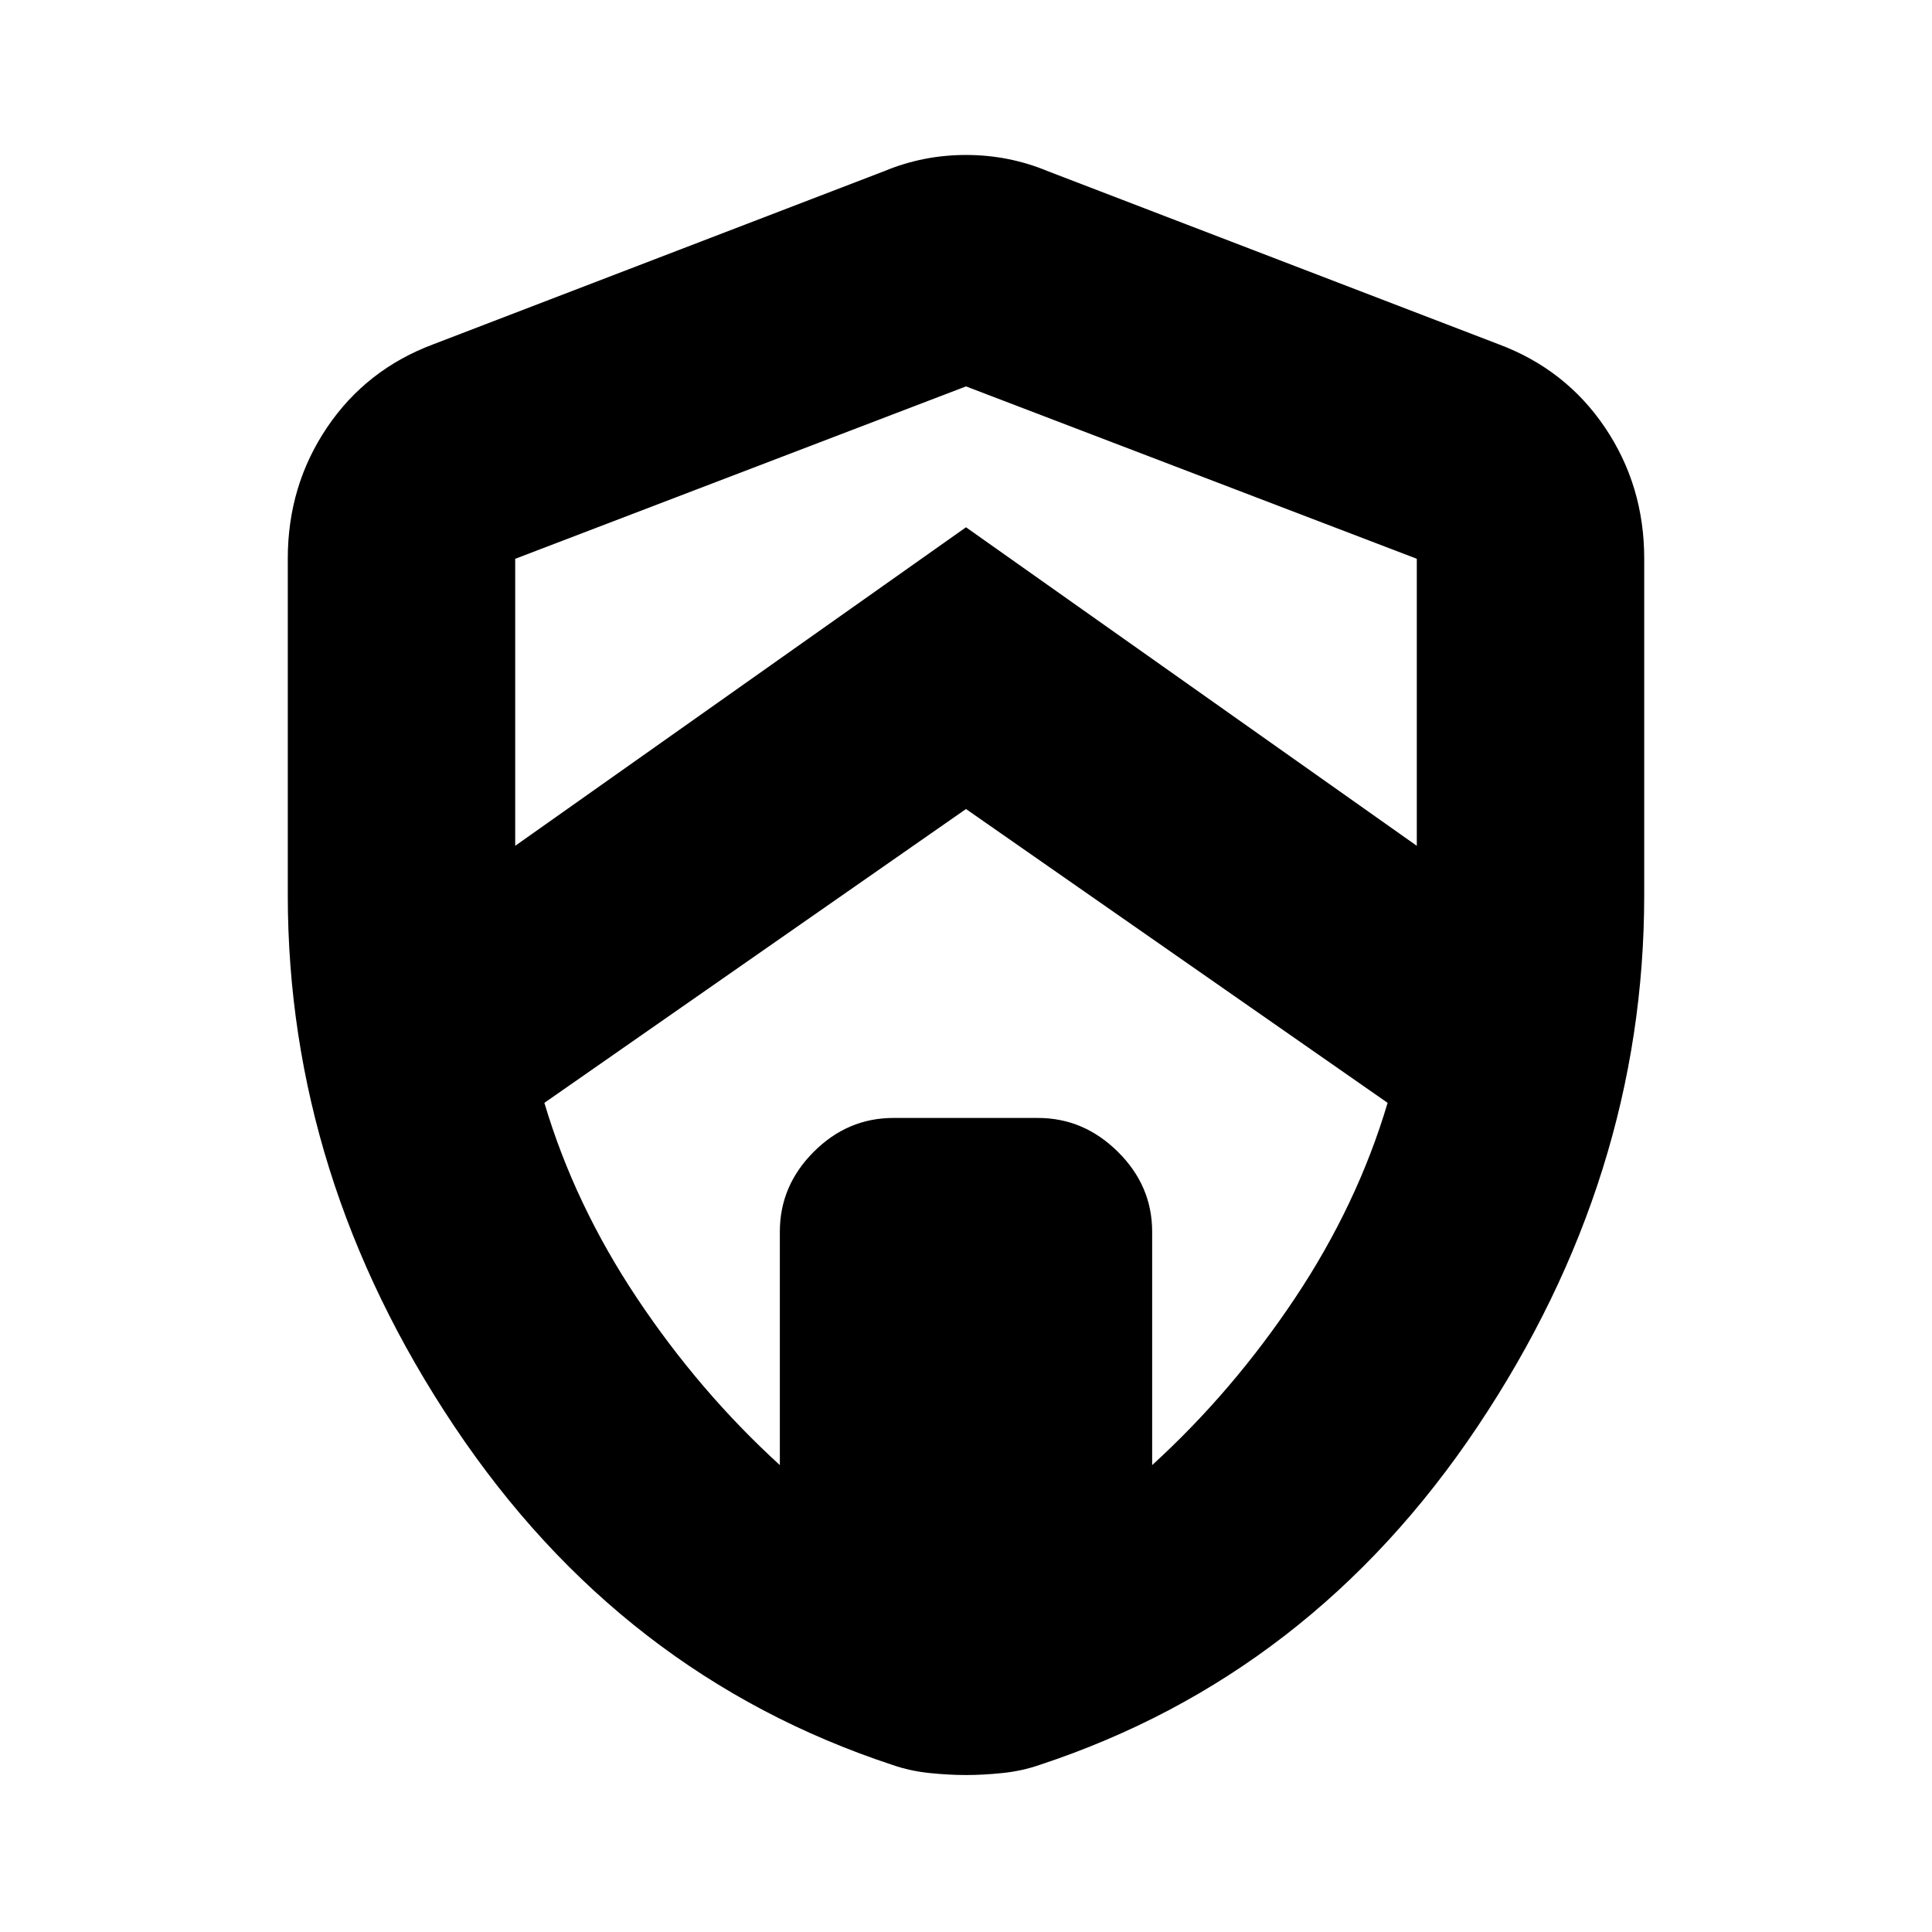 <svg xmlns="http://www.w3.org/2000/svg" height="20" viewBox="0 -960 960 960" width="20"><path d="M480-558 270.5-412q15 50.5 46 97t71 83v-116q0-22.8 16.82-39.65 16.83-16.85 39.59-16.85h71.83q22.76 0 39.76 16.85 17 16.85 17 39.65v116q40-36.5 71-83t46-97L480-558ZM256-682.33v165.42q0-5.09-.51-11.09t-.51-11L480-698l225.02 159q0 5-.51 11t-.51 11v-165.35L480-768l-224 85.67ZM480-78q-8.58 0-18.22-1-9.64-1-18.28-4-135-44.5-217.75-168.25T143-515.23V-682.5q0-36.17 19.52-65.11 19.53-28.94 52.98-41.39l224-86q19.25-8 40.5-8t40.5 8l224 86q33.45 12.45 52.98 41.39Q817-718.67 817-682.5v167.27q0 140.23-82.75 263.98Q651.5-127.5 516.5-83q-8.64 3-18.28 4T480-78Z"/></svg>